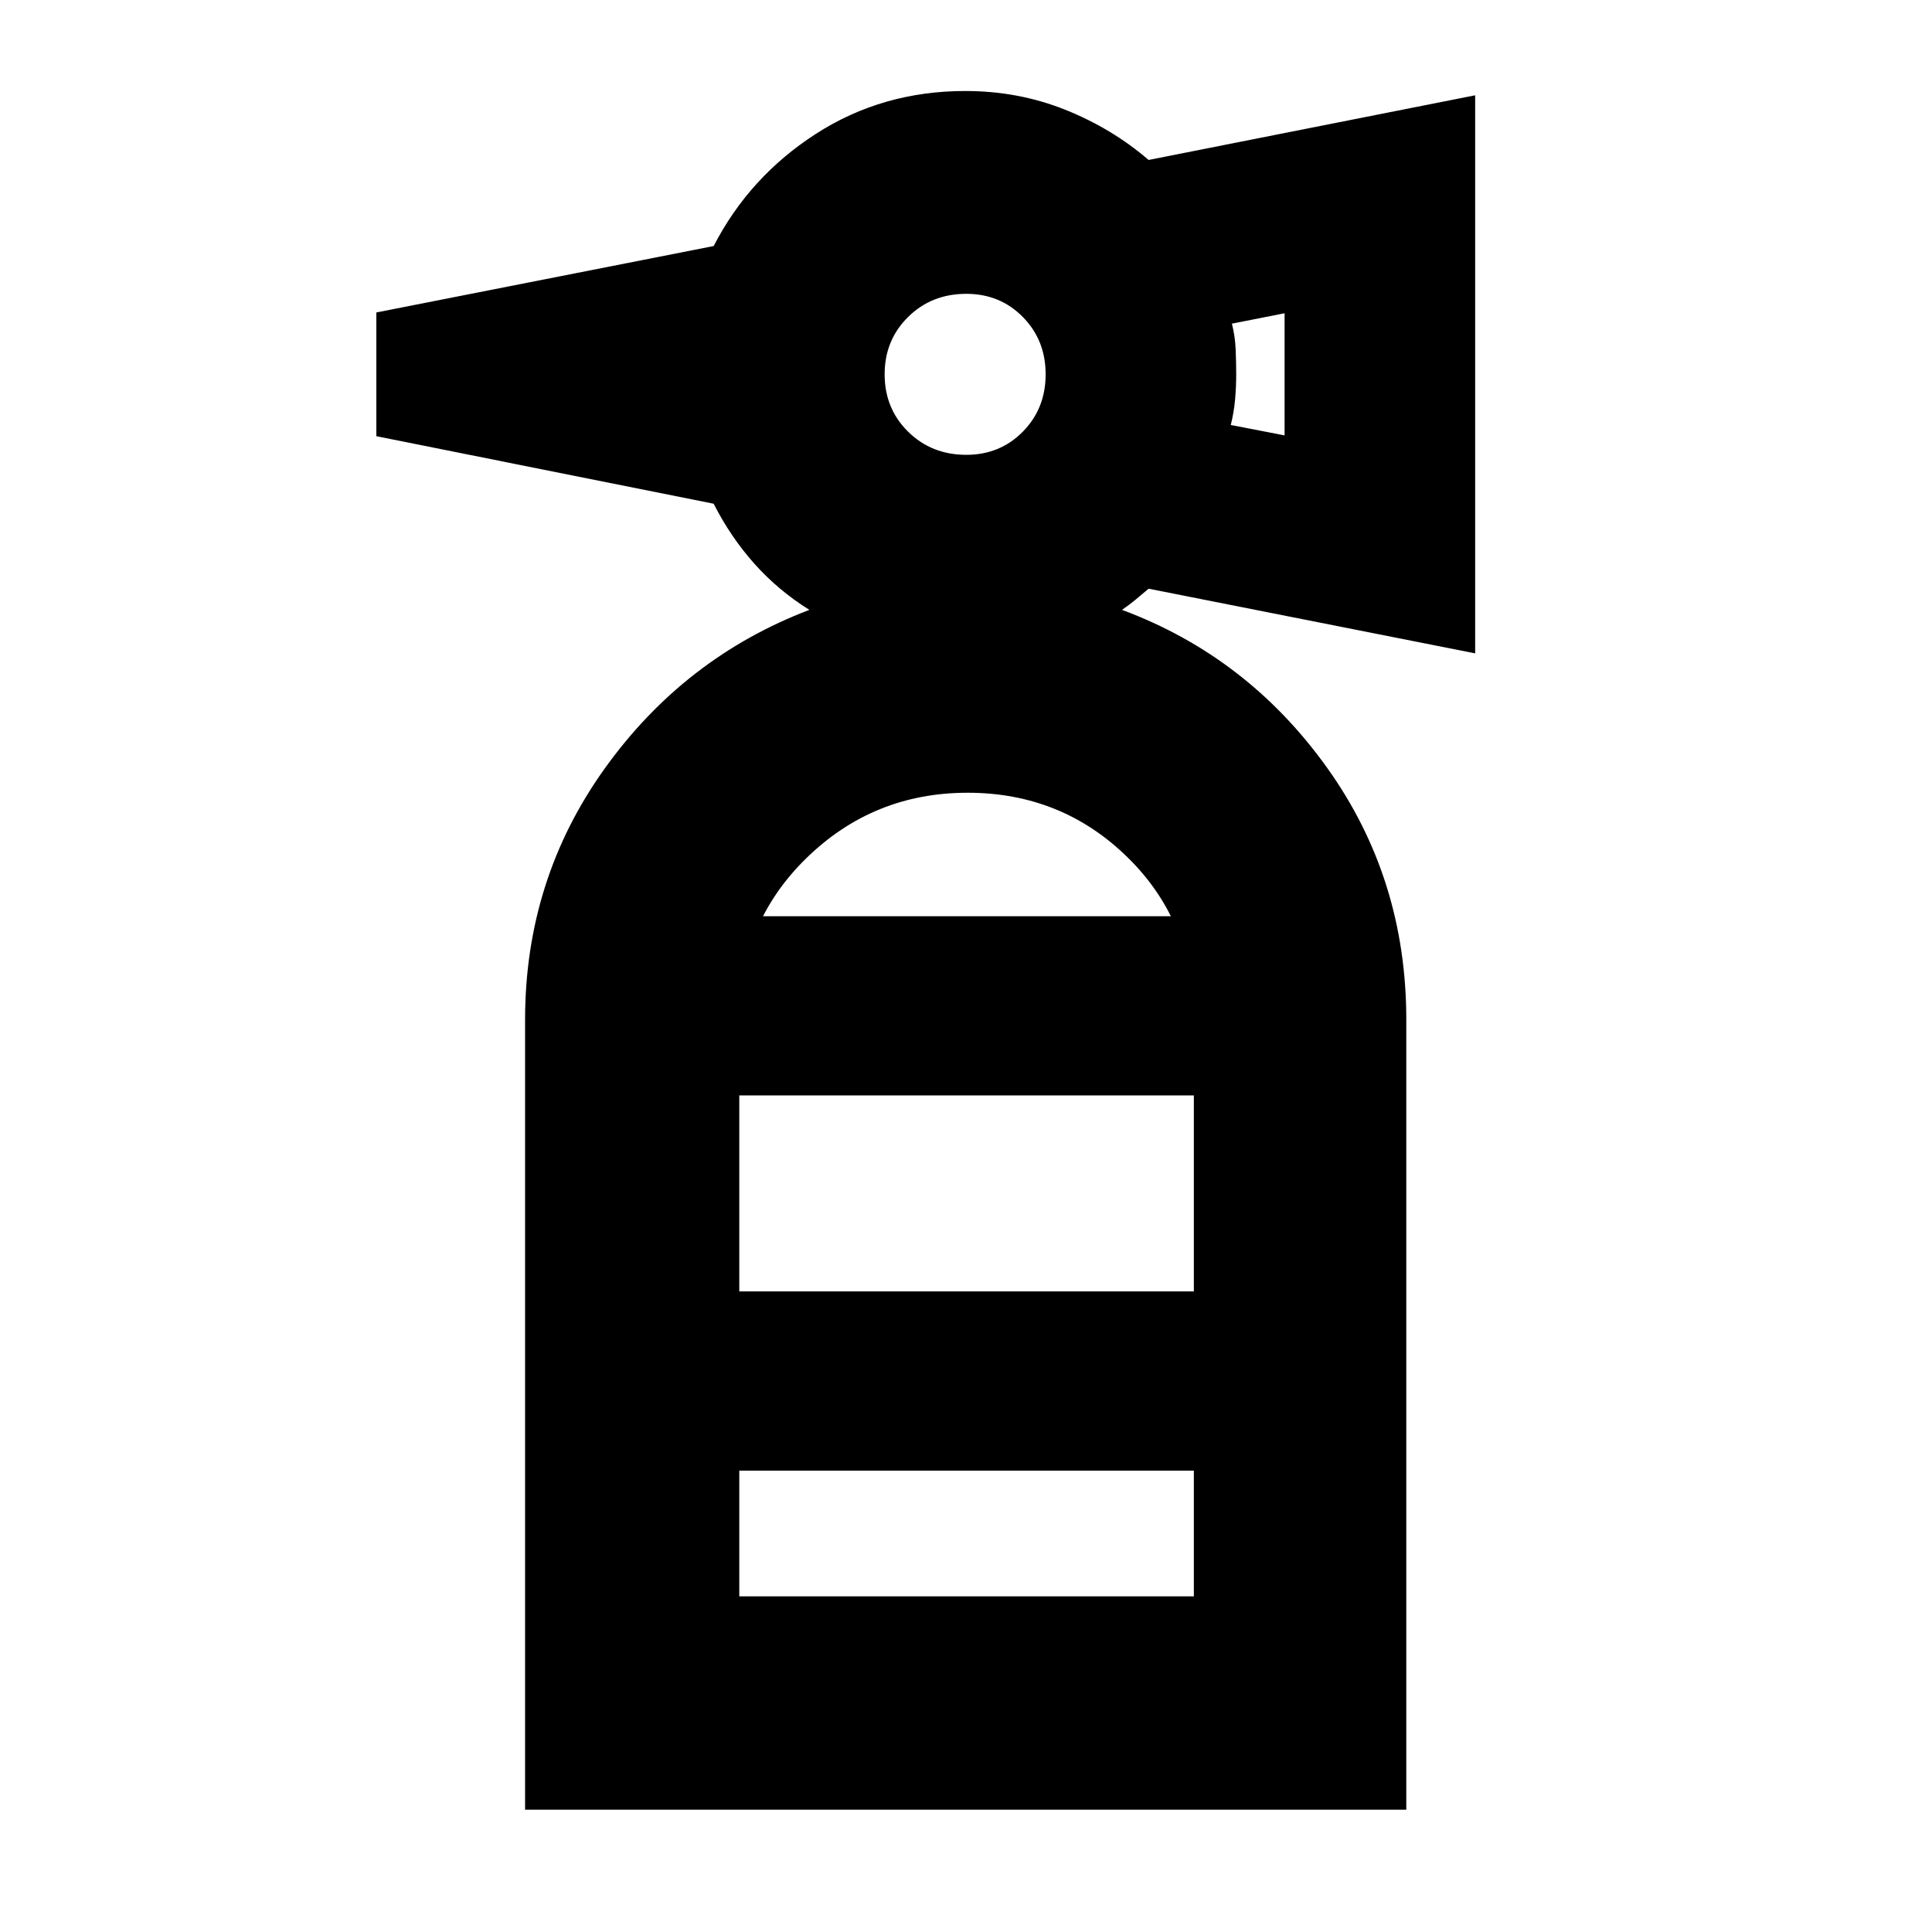 <svg xmlns="http://www.w3.org/2000/svg" height="24" viewBox="0 -960 960 960" width="24"><path d="M260.91-229.26V-453.3l15.65-51.44h406.57l15.65 51.44v224.04H260.91Zm106.44-186.43v97.39h225.87v-97.39H367.35ZM480.13-734q16.76 0 28.1-11.5t11.34-28.5q0-17-11.34-28.5t-28.1-11.5q-17.24 0-28.9 11.5T439.57-774q0 17 11.66 28.5t28.9 11.5Zm158.17-9.65v-60.7l-26.17 5.17q1.57 6.27 1.85 12.59.28 6.33.28 12.59t-.56 12.59q-.57 6.32-2.13 12.58l26.73 5.18ZM260.91-453.3q0-69.56 39.52-124.76 39.53-55.2 101.74-78.9-15.52-9.69-27.36-22.98-11.84-13.3-20.2-29.76L187-743.26v-61.48l167.61-33q17.82-34.52 50.85-55.78 33.02-21.26 74.19-21.26 26.31 0 49.57 9.28t41.52 24.98L733-912.65v277.3l-162.26-32.13q-3.7 3.13-6.61 5.55-2.91 2.41-6.61 4.97 62.22 23.13 101.74 78.22 39.52 55.09 39.52 125.44H593.22q0-48.31-32.79-80.55-32.79-32.24-79.63-32.24-46.84 0-80.15 32.53-33.3 32.52-33.3 80.26H260.91Zm0 392.52v-168.48h106.44v62.48h225.87v-62.48h105.56v168.48H260.91Z"/></svg>